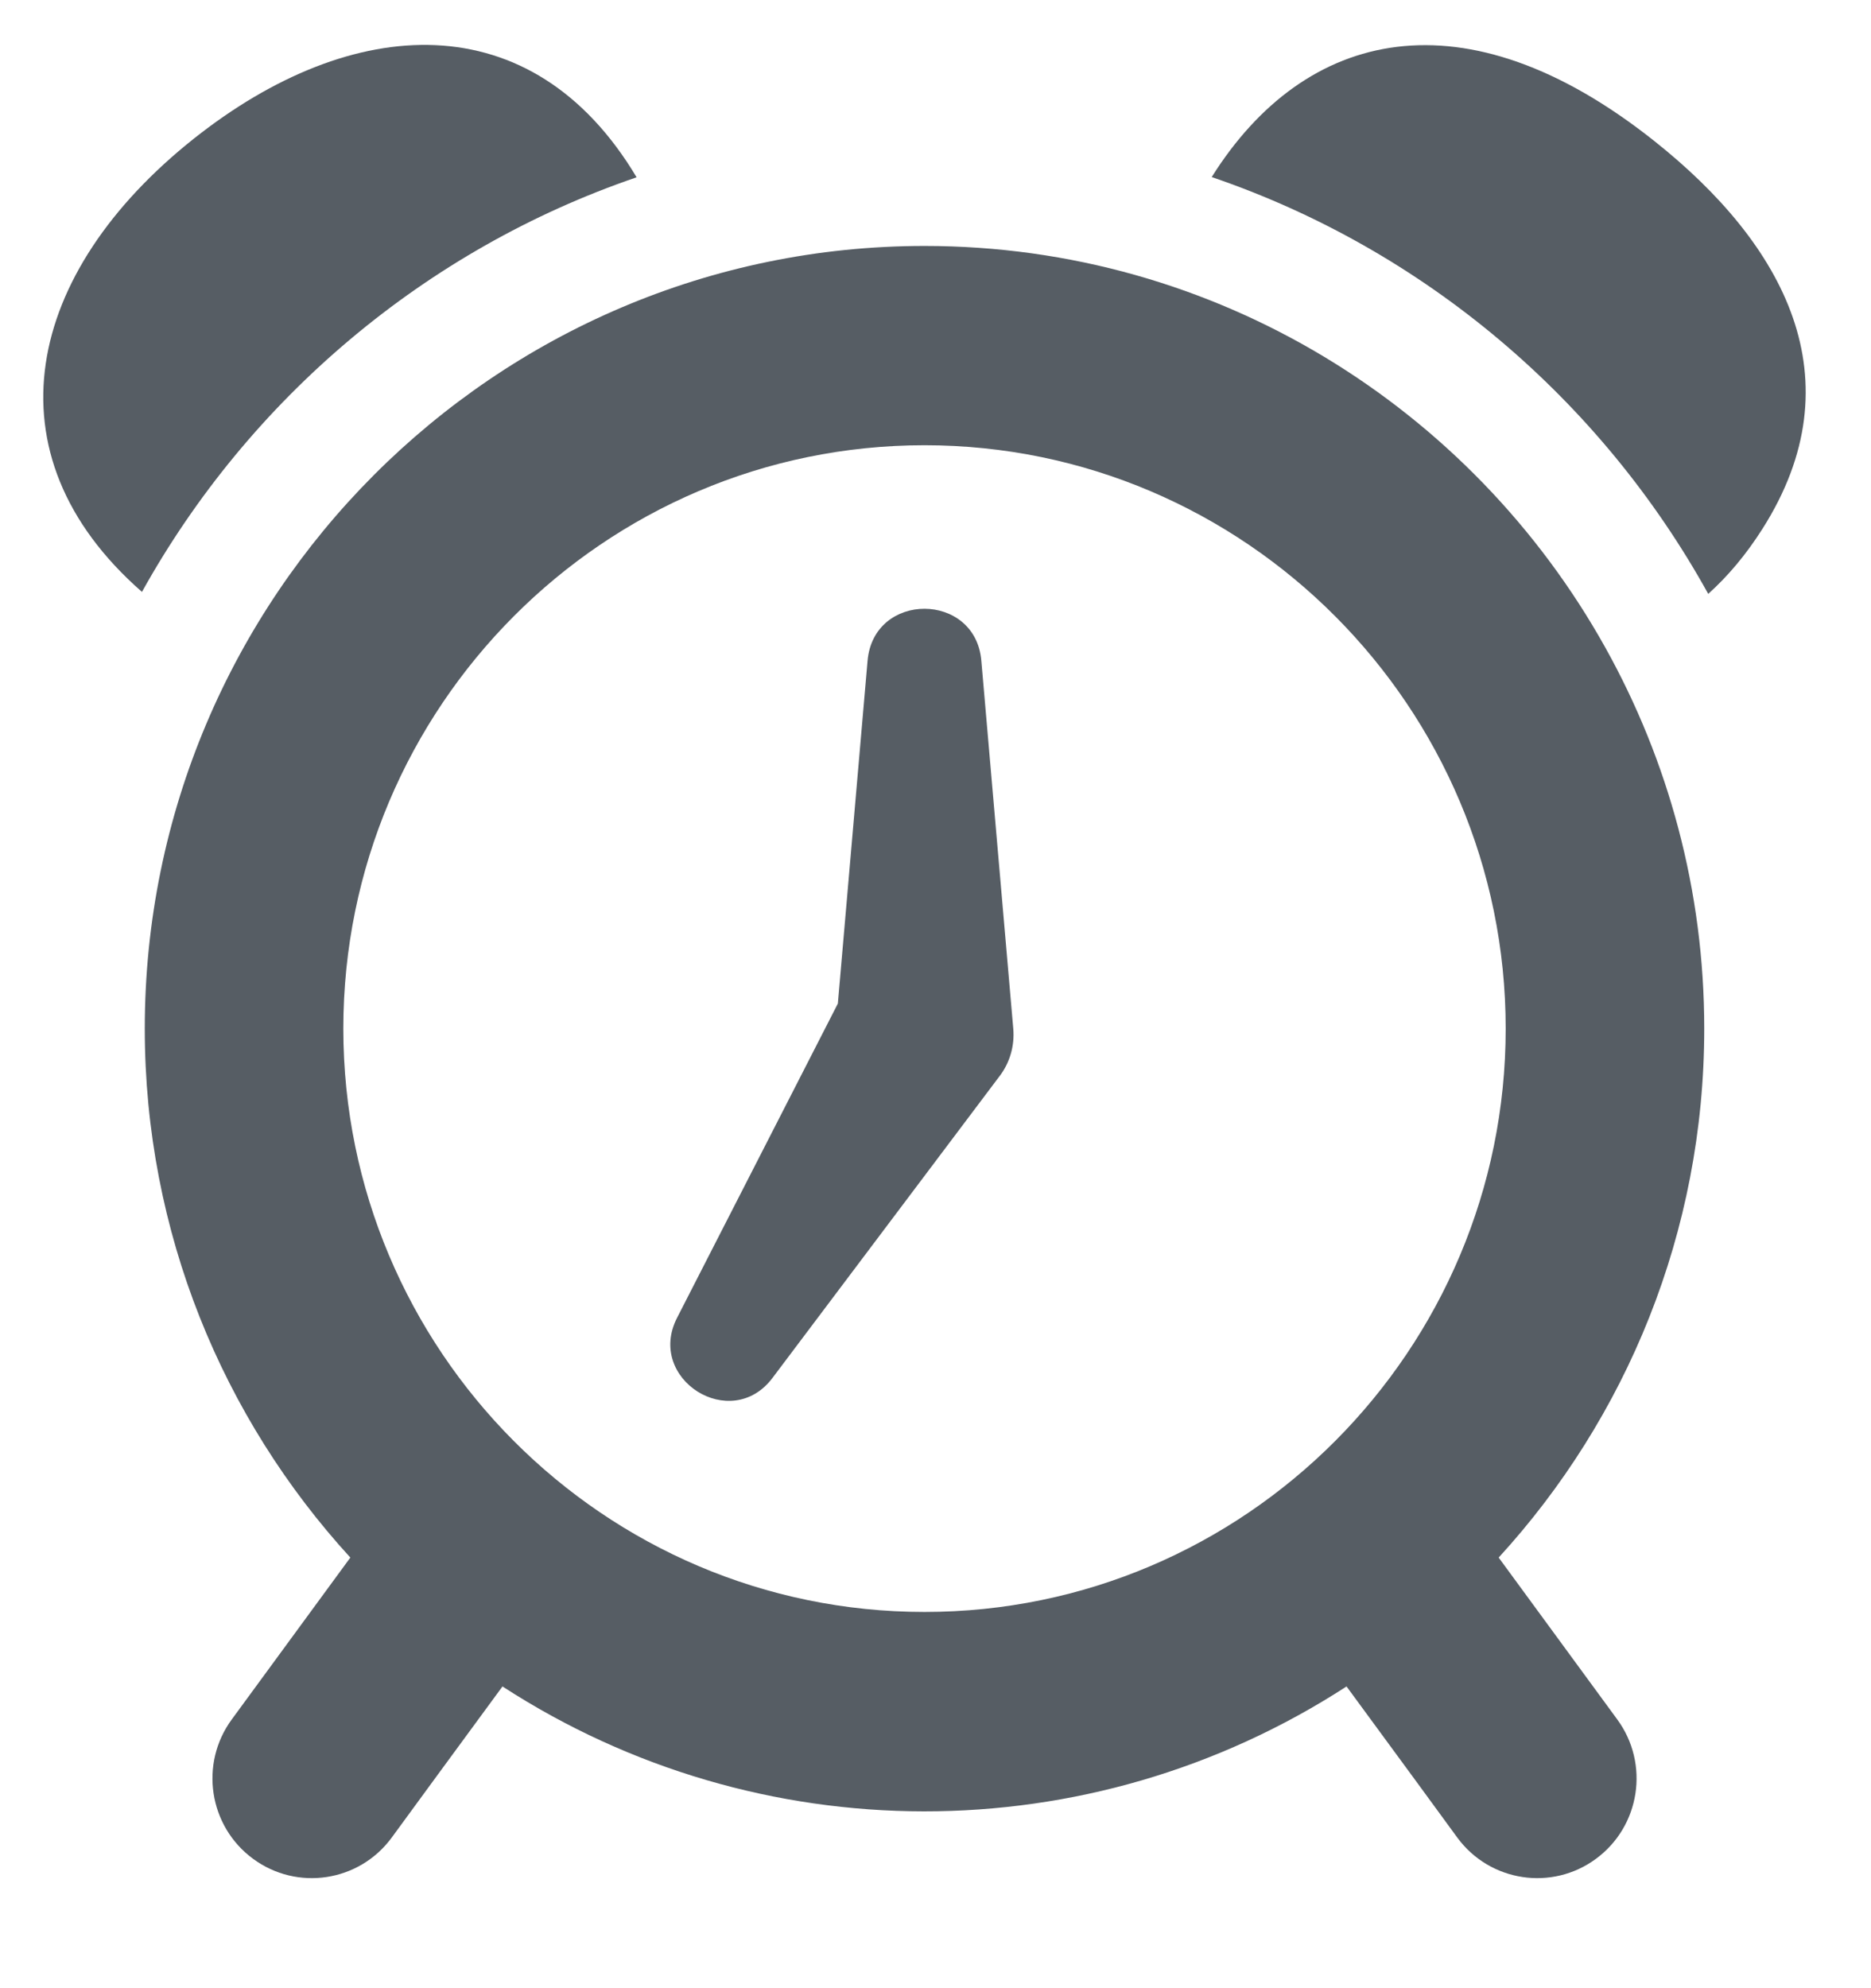 <?xml version="1.0" encoding="UTF-8"?>
<svg width="16px" height="17px" viewBox="0 0 16 17" version="1.1" xmlns="http://www.w3.org/2000/svg" xmlns:xlink="http://www.w3.org/1999/xlink">
    <!-- Generator: Sketch 39.1 (31720) - http://www.bohemiancoding.com/sketch -->
    <title>diu raw 0210</title>
    <desc>Created with Sketch.</desc>
    <defs/>
    <g id="Page-1" stroke="none" stroke-width="1" fill="none" fill-rule="evenodd">
        <g id="Homepage-Dark-Copy-6" transform="translate(-778, -536)">
            <g id="Group-21" transform="translate(257, 268)">
                <g id="Group-20" transform="translate(0, 181)">
                    <g id="Group-14" transform="translate(0, 55)">
                        <g id="Group-11" transform="translate(508.041, 13.961)">
                            <g id="diu-raw-0210" transform="translate(9.273, 14.626)">
                                <g id="Group">
                                    <g id="_x31_28px_boxes">
                                        <rect id="Rectangle-path" x="0" y="0" width="23.183" height="23.268"/>
                                    </g>
                                    <g id="Production" transform="translate(3.985, 3.636)" fill="#565D64">
                                        <g id="Group">
                                            <path d="M13.847,0.982 C12.228,-0.304 10.861,0.02 10.063,1.291 C11.879,1.91 13.391,3.195 14.309,4.855 C14.475,4.706 14.631,4.522 14.772,4.3 C15.586,3.02 14.961,1.866 13.847,0.982 L13.847,0.982 Z" id="Shape"/>
                                            <path d="M5.145,1.293 C4.252,-0.203 2.715,-0.114 1.358,0.963 C-0.079,2.105 -0.433,3.658 0.915,4.838 C1.832,3.188 3.337,1.911 5.145,1.293 L5.145,1.293 Z" id="Shape"/>
                                            <path d="M13.429,5.314 C12.285,3.262 10.101,1.88 7.607,1.88 C3.935,1.88 0.939,4.879 0.939,8.572 C0.939,10.314 1.606,11.903 2.697,13.095 C2.037,13.996 2.244,13.713 1.683,14.479 C1.405,14.858 1.486,15.391 1.864,15.67 C2.242,15.949 2.773,15.868 3.051,15.489 C3.505,14.868 3.299,15.15 3.998,14.197 C6.185,15.616 9.012,15.626 11.216,14.197 C11.995,15.258 11.713,14.874 12.163,15.489 C12.441,15.868 12.973,15.949 13.35,15.67 C13.728,15.391 13.809,14.858 13.531,14.479 C12.976,13.722 13.159,13.972 12.517,13.095 C13.608,11.903 14.275,10.314 14.275,8.572 C14.275,7.39 13.967,6.279 13.429,5.314 L13.429,5.314 Z M7.607,13.56 C4.866,13.56 2.637,11.323 2.637,8.572 C2.637,5.822 4.866,3.584 7.607,3.584 C10.347,3.584 12.577,5.822 12.577,8.572 C12.577,11.323 10.347,13.56 7.607,13.56 L7.607,13.56 Z" id="Shape"/>
                                            <path d="M8.093,5.427 C8.043,4.836 7.172,4.832 7.12,5.427 L6.866,8.358 L5.491,11.045 C5.223,11.568 5.952,12.031 6.307,11.559 L8.25,8.977 L8.251,8.976 C8.335,8.864 8.379,8.722 8.366,8.572 L8.093,5.427 L8.093,5.427 Z" id="Shape"/>
                                        </g>
                                    </g>
                                </g>
                            </g>
                        </g>
                    </g>
                </g>
            </g>
        </g>
    </g>
</svg>